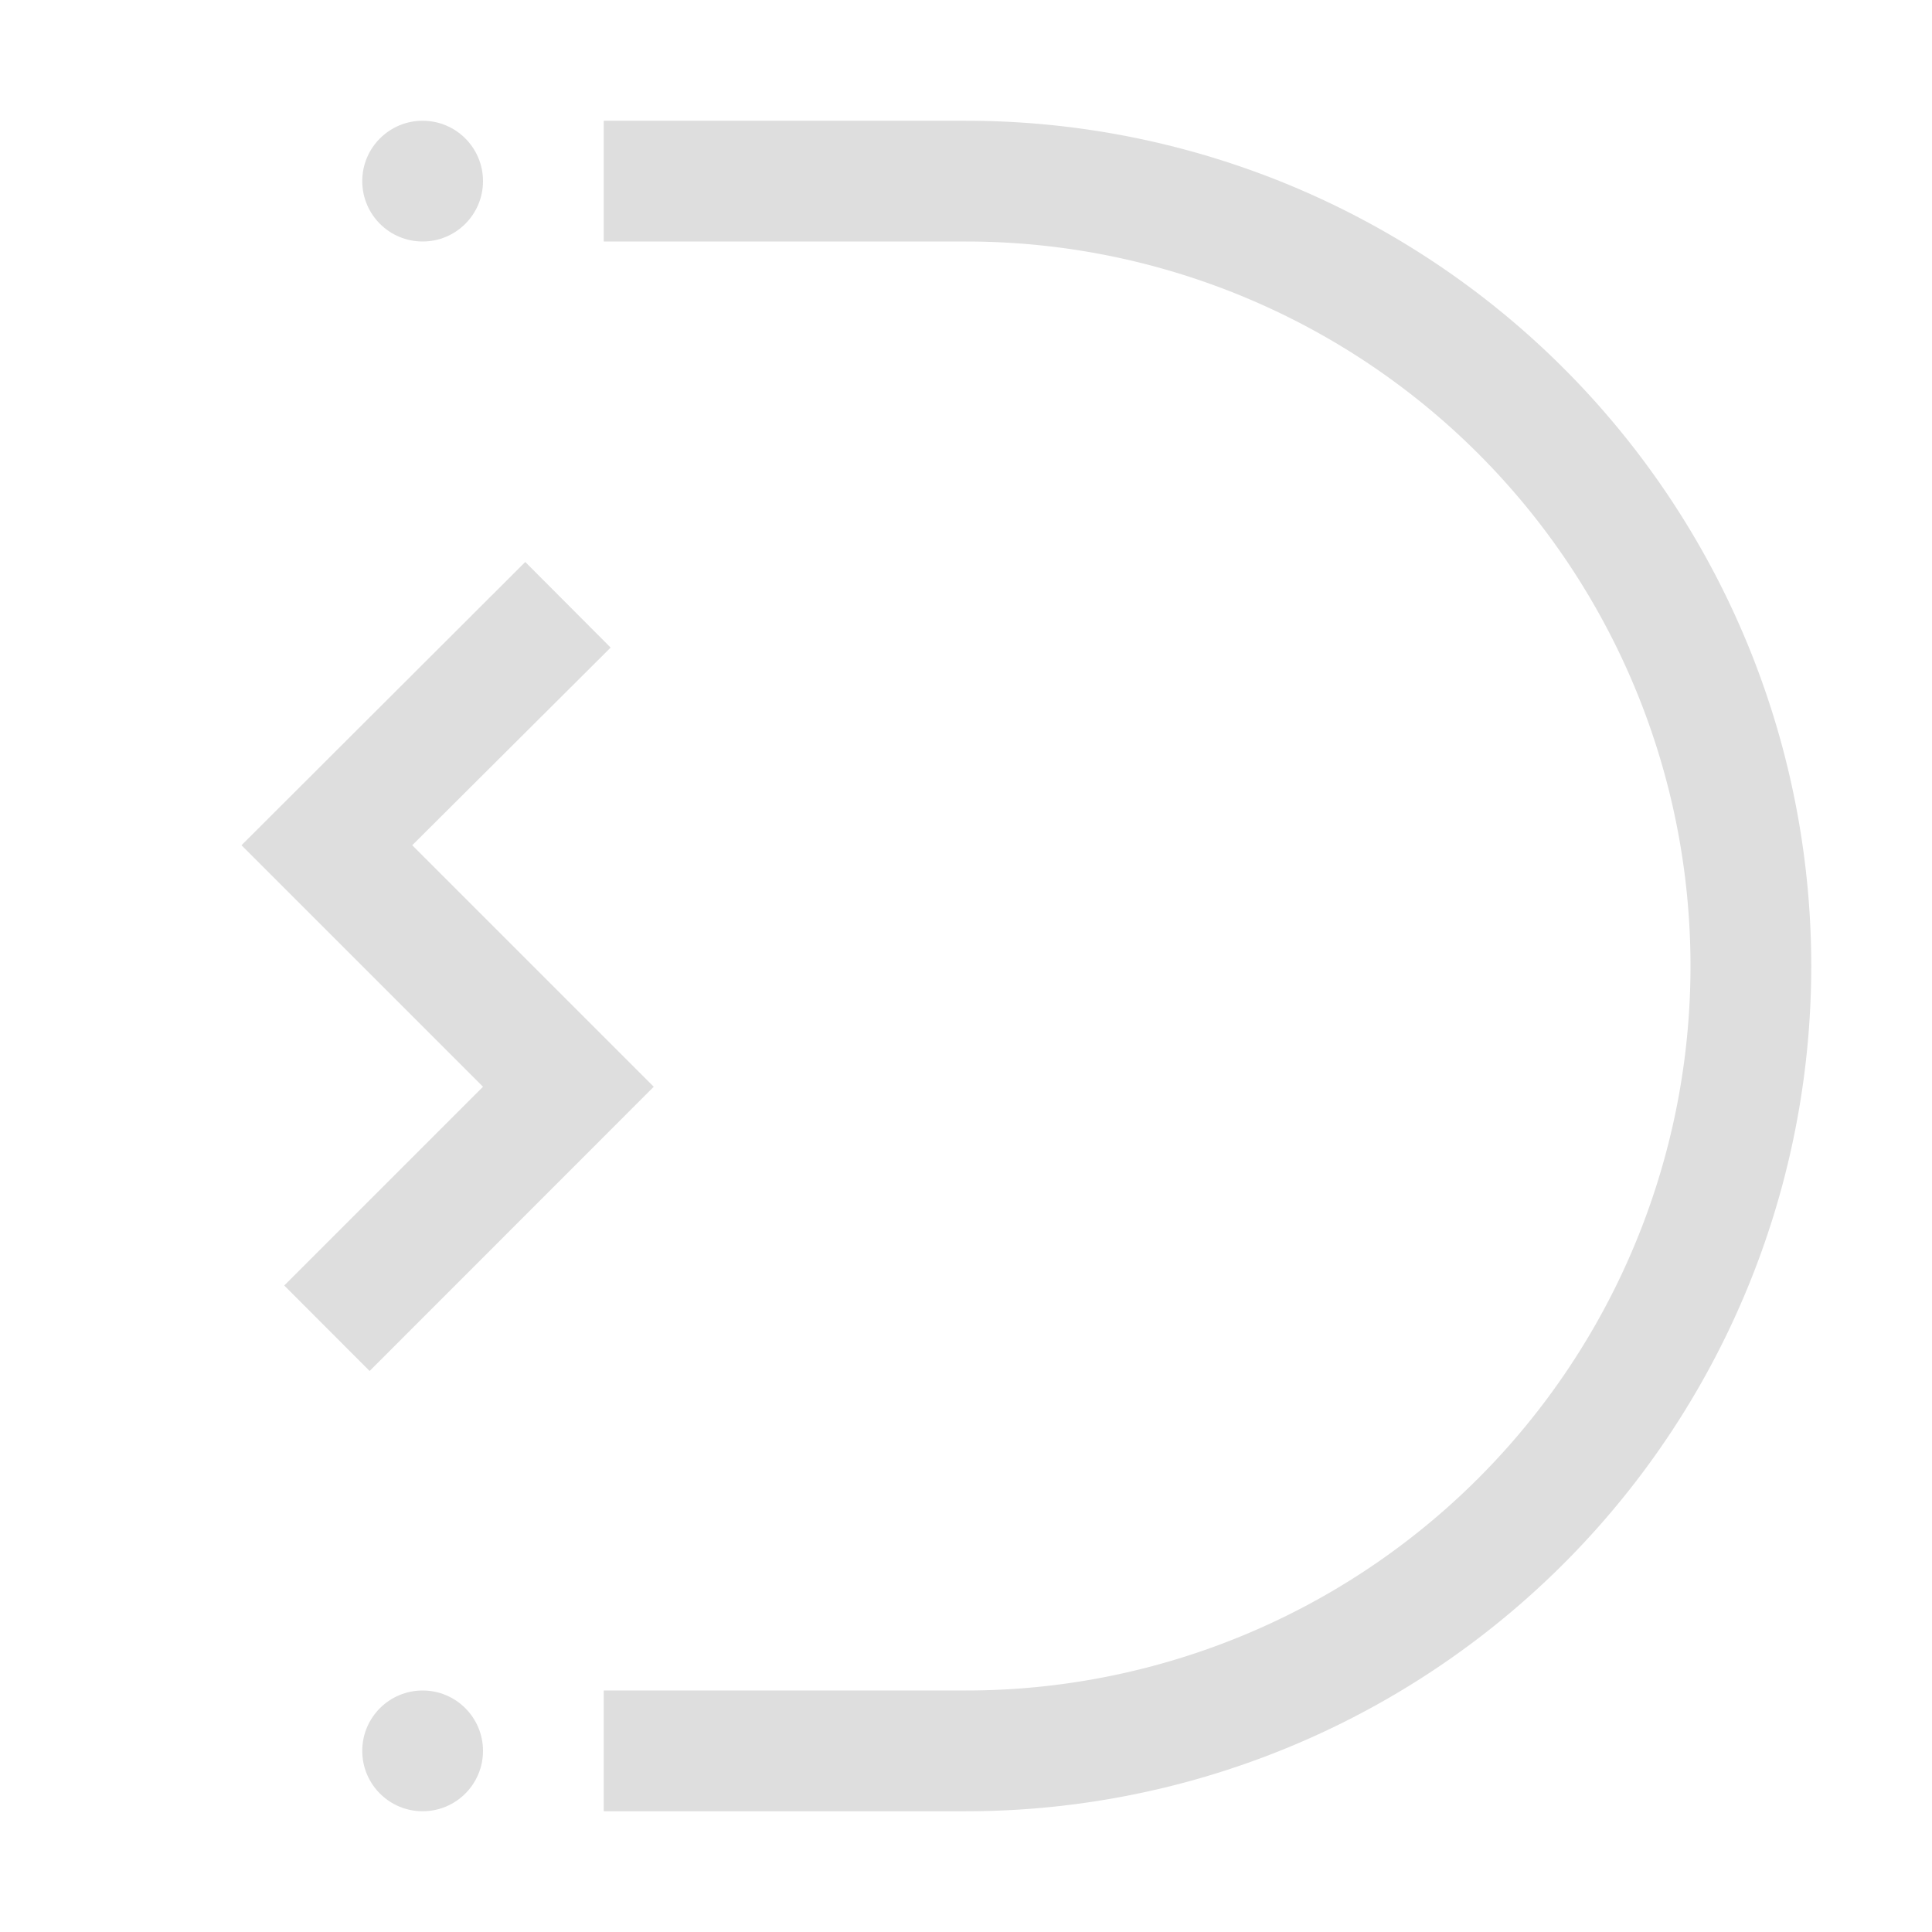 <?xml version="1.0" encoding="UTF-8"?>
<svg width="16" height="16" xmlns="http://www.w3.org/2000/svg">
 <circle cx="3.5" cy="1.5" r=".5" fill="#dedede" fill-rule="evenodd" stroke-linecap="round" stroke-linejoin="round"/>
 <circle cx="3.5" cy="14.5" r=".5" fill="#dedede" fill-rule="evenodd" stroke-linecap="round" stroke-linejoin="round"/>
 <path d="m8 1v1a6 6 0 0 1 6 6 6 6 0 0 1-6 6v1a7 7 0 0 0 7-7 7 7 0 0 0-7-7z" fill="#dedede" fill-rule="evenodd" stroke-linecap="round" stroke-linejoin="round"/>
 <rect x="5" y="1" width="3" height="1" rx="0" ry="0" fill="#dedede" fill-rule="evenodd" stroke-linecap="round" stroke-linejoin="round"/>
 <rect x="5" y="14" width="3" height="1" rx="0" ry="0" fill="#dedede" fill-rule="evenodd" stroke-linecap="round" stroke-linejoin="round"/>
 <path d="M4.35 4.654 2 7l2 2-1.646 1.646.707.708L5.414 9l-2-2 1.643-1.637Z" fill="#dedede" style="-inkscape-stroke:none"/>
</svg>
